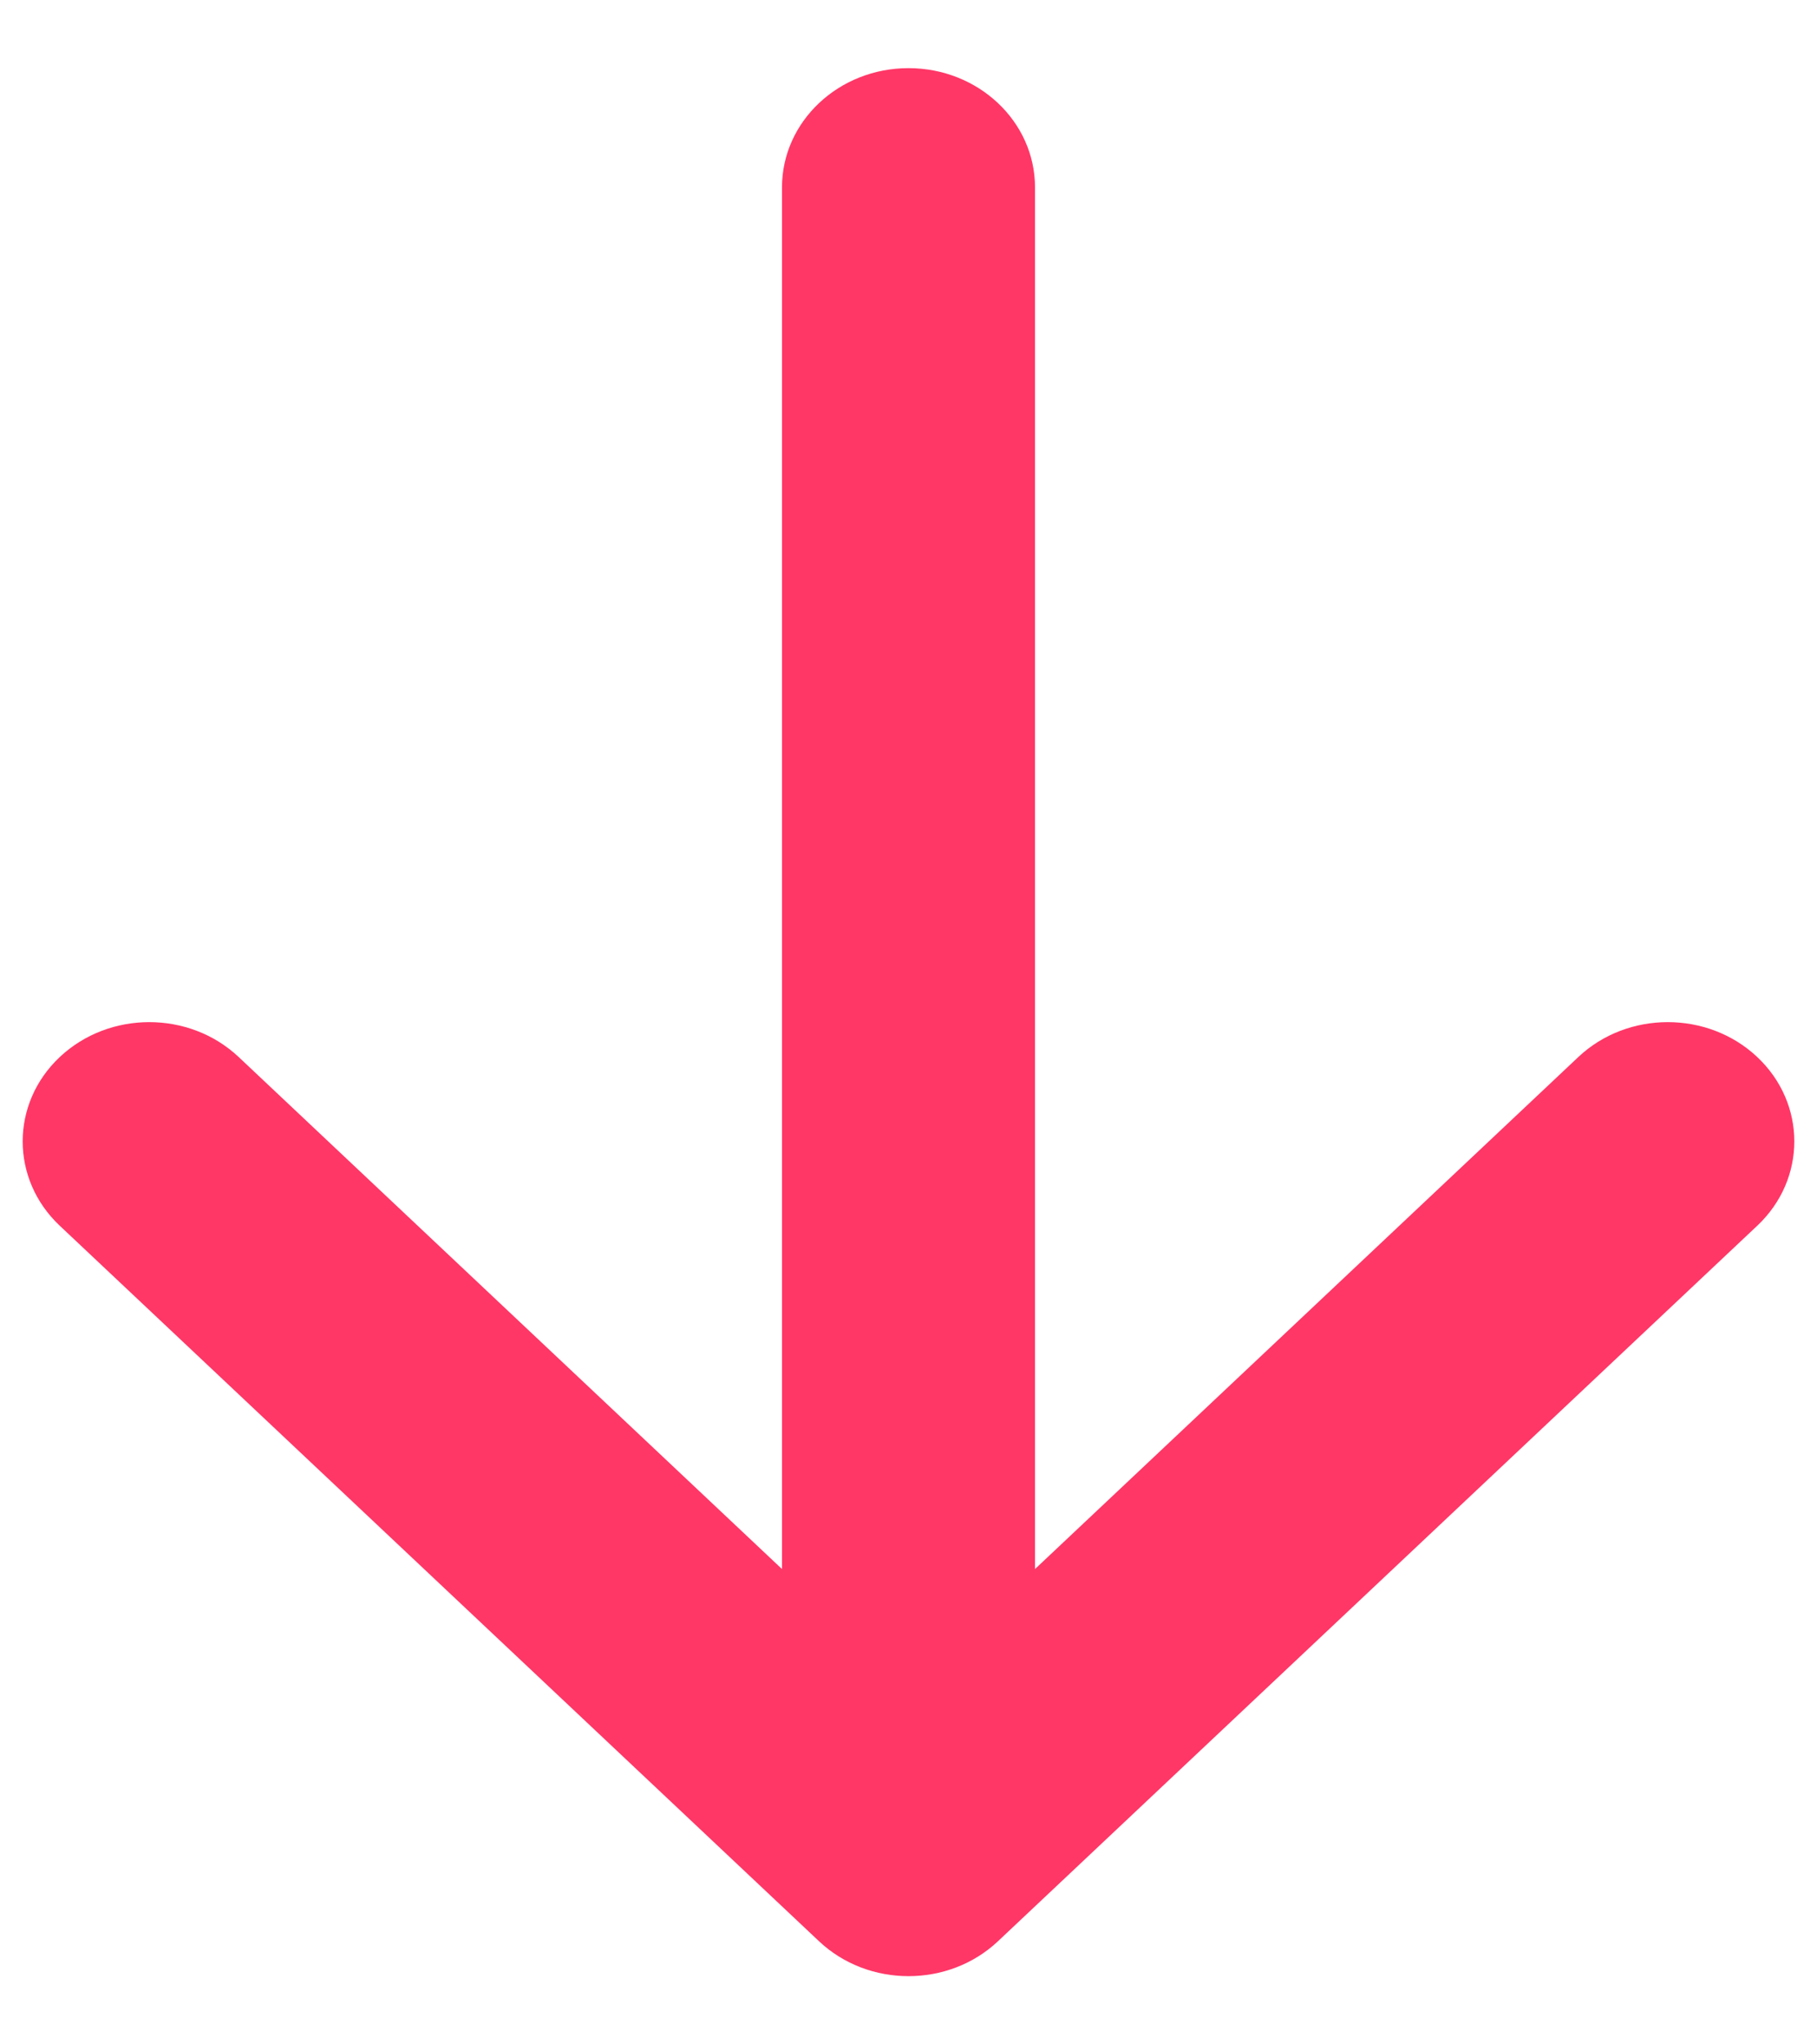 <svg width="16" height="18" viewBox="0 0 16 18" fill="none" xmlns="http://www.w3.org/2000/svg">
<path fill-rule="evenodd" clip-rule="evenodd" d="M15.474 9.307C15.909 9.717 15.909 10.382 15.474 10.792L8.788 17.092C8.353 17.502 7.647 17.502 7.212 17.092L0.526 10.792C0.091 10.382 0.091 9.717 0.526 9.307C0.962 8.897 1.667 8.897 2.102 9.307L6.886 13.815L6.886 1.65C6.886 1.07 7.385 0.6 8 0.6C8.615 0.6 9.114 1.07 9.114 1.65L9.114 13.815L13.898 9.307C14.333 8.897 15.039 8.897 15.474 9.307Z" fill="#FF3767"/>
</svg>
